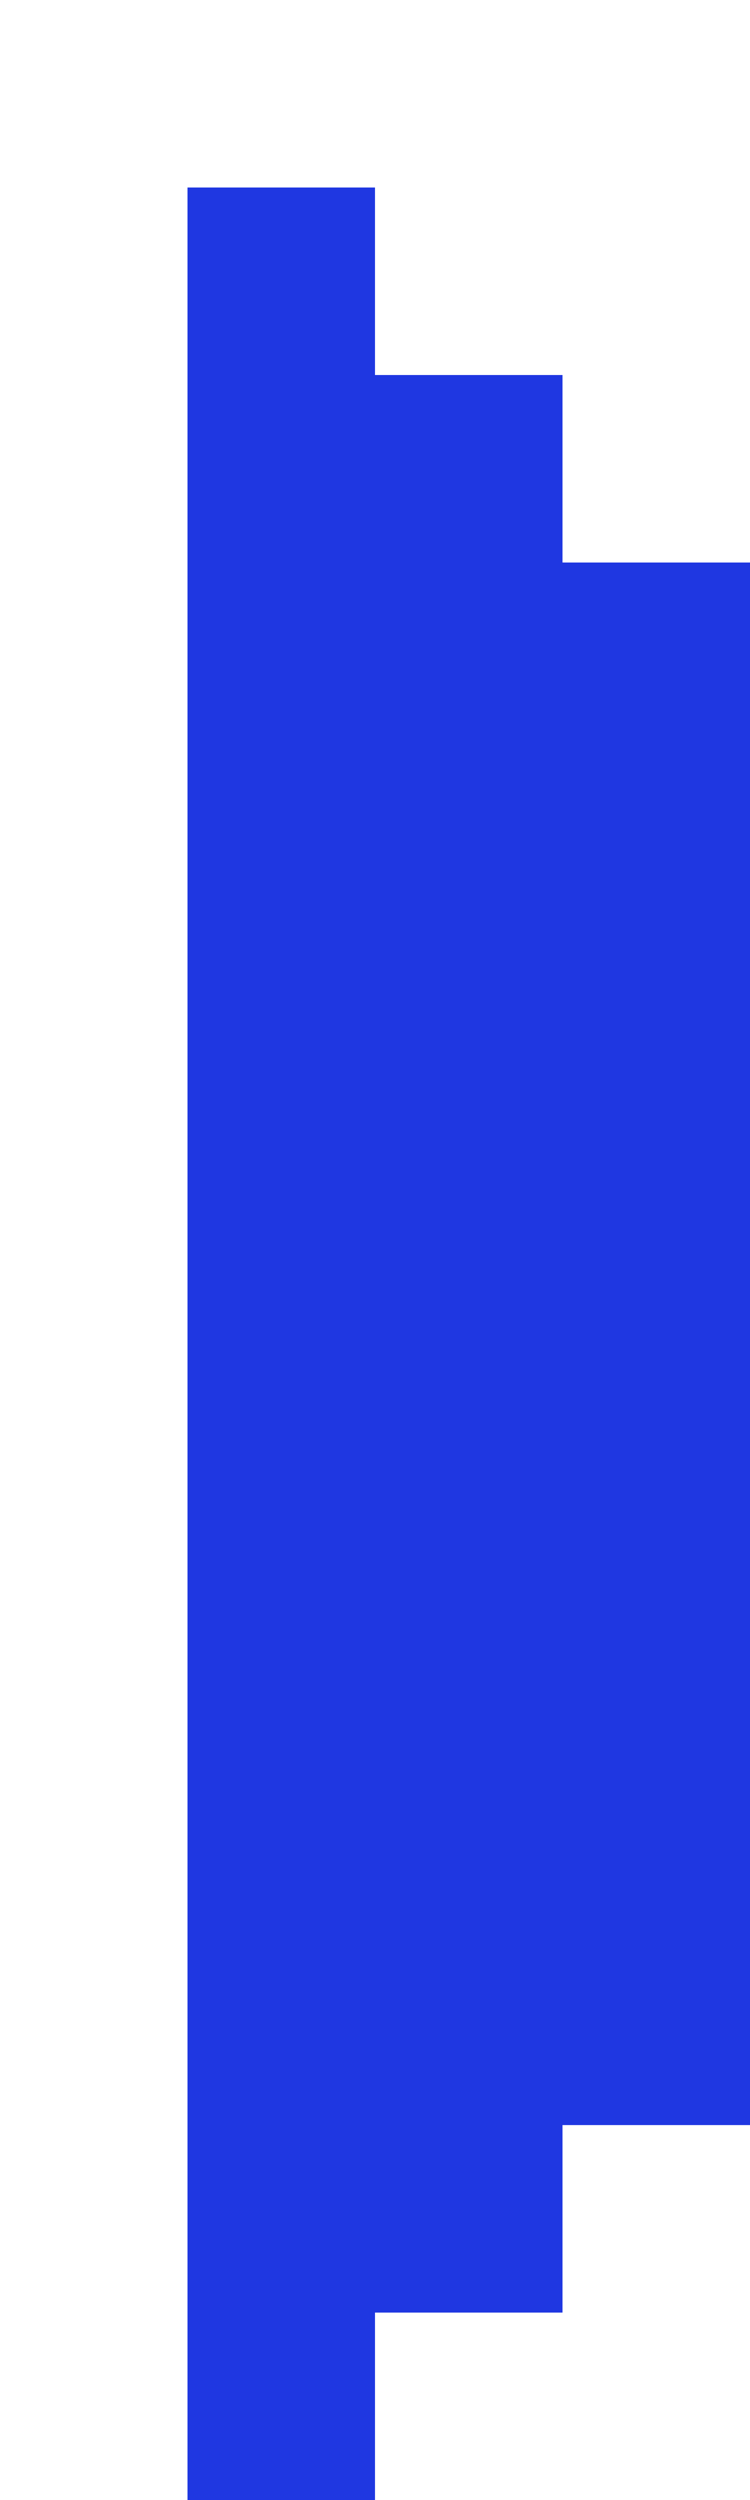 <svg xmlns="http://www.w3.org/2000/svg" width="12" height="40" viewBox="0 0 12 40" fill="none">
  <g filter="url(#filter0_d_13119_3006)">
    <path d="M3 37V34H6V31H9V6H6V3H3V0H0V37H3Z" fill="#1F37E1"/>
  </g>
  <defs>
    <filter id="filter0_d_13119_3006" x="0" y="0" width="12" height="40" filterUnits="userSpaceOnUse" color-interpolation-filters="sRGB">
      <feFlood flood-opacity="0" result="BackgroundImageFix"/>
      <feColorMatrix in="SourceAlpha" type="matrix" values="0 0 0 0 0 0 0 0 0 0 0 0 0 0 0 0 0 0 127 0" result="hardAlpha"/>
      <feOffset dx="3" dy="3"/>
      <feComposite in2="hardAlpha" operator="out"/>
      <feColorMatrix type="matrix" values="0 0 0 0 0.078 0 0 0 0 0.18 0 0 0 0 0.263 0 0 0 1 0"/>
      <feBlend mode="normal" in2="BackgroundImageFix" result="effect1_dropShadow_13119_3006"/>
      <feBlend mode="normal" in="SourceGraphic" in2="effect1_dropShadow_13119_3006" result="shape"/>
    </filter>
  </defs>
</svg>